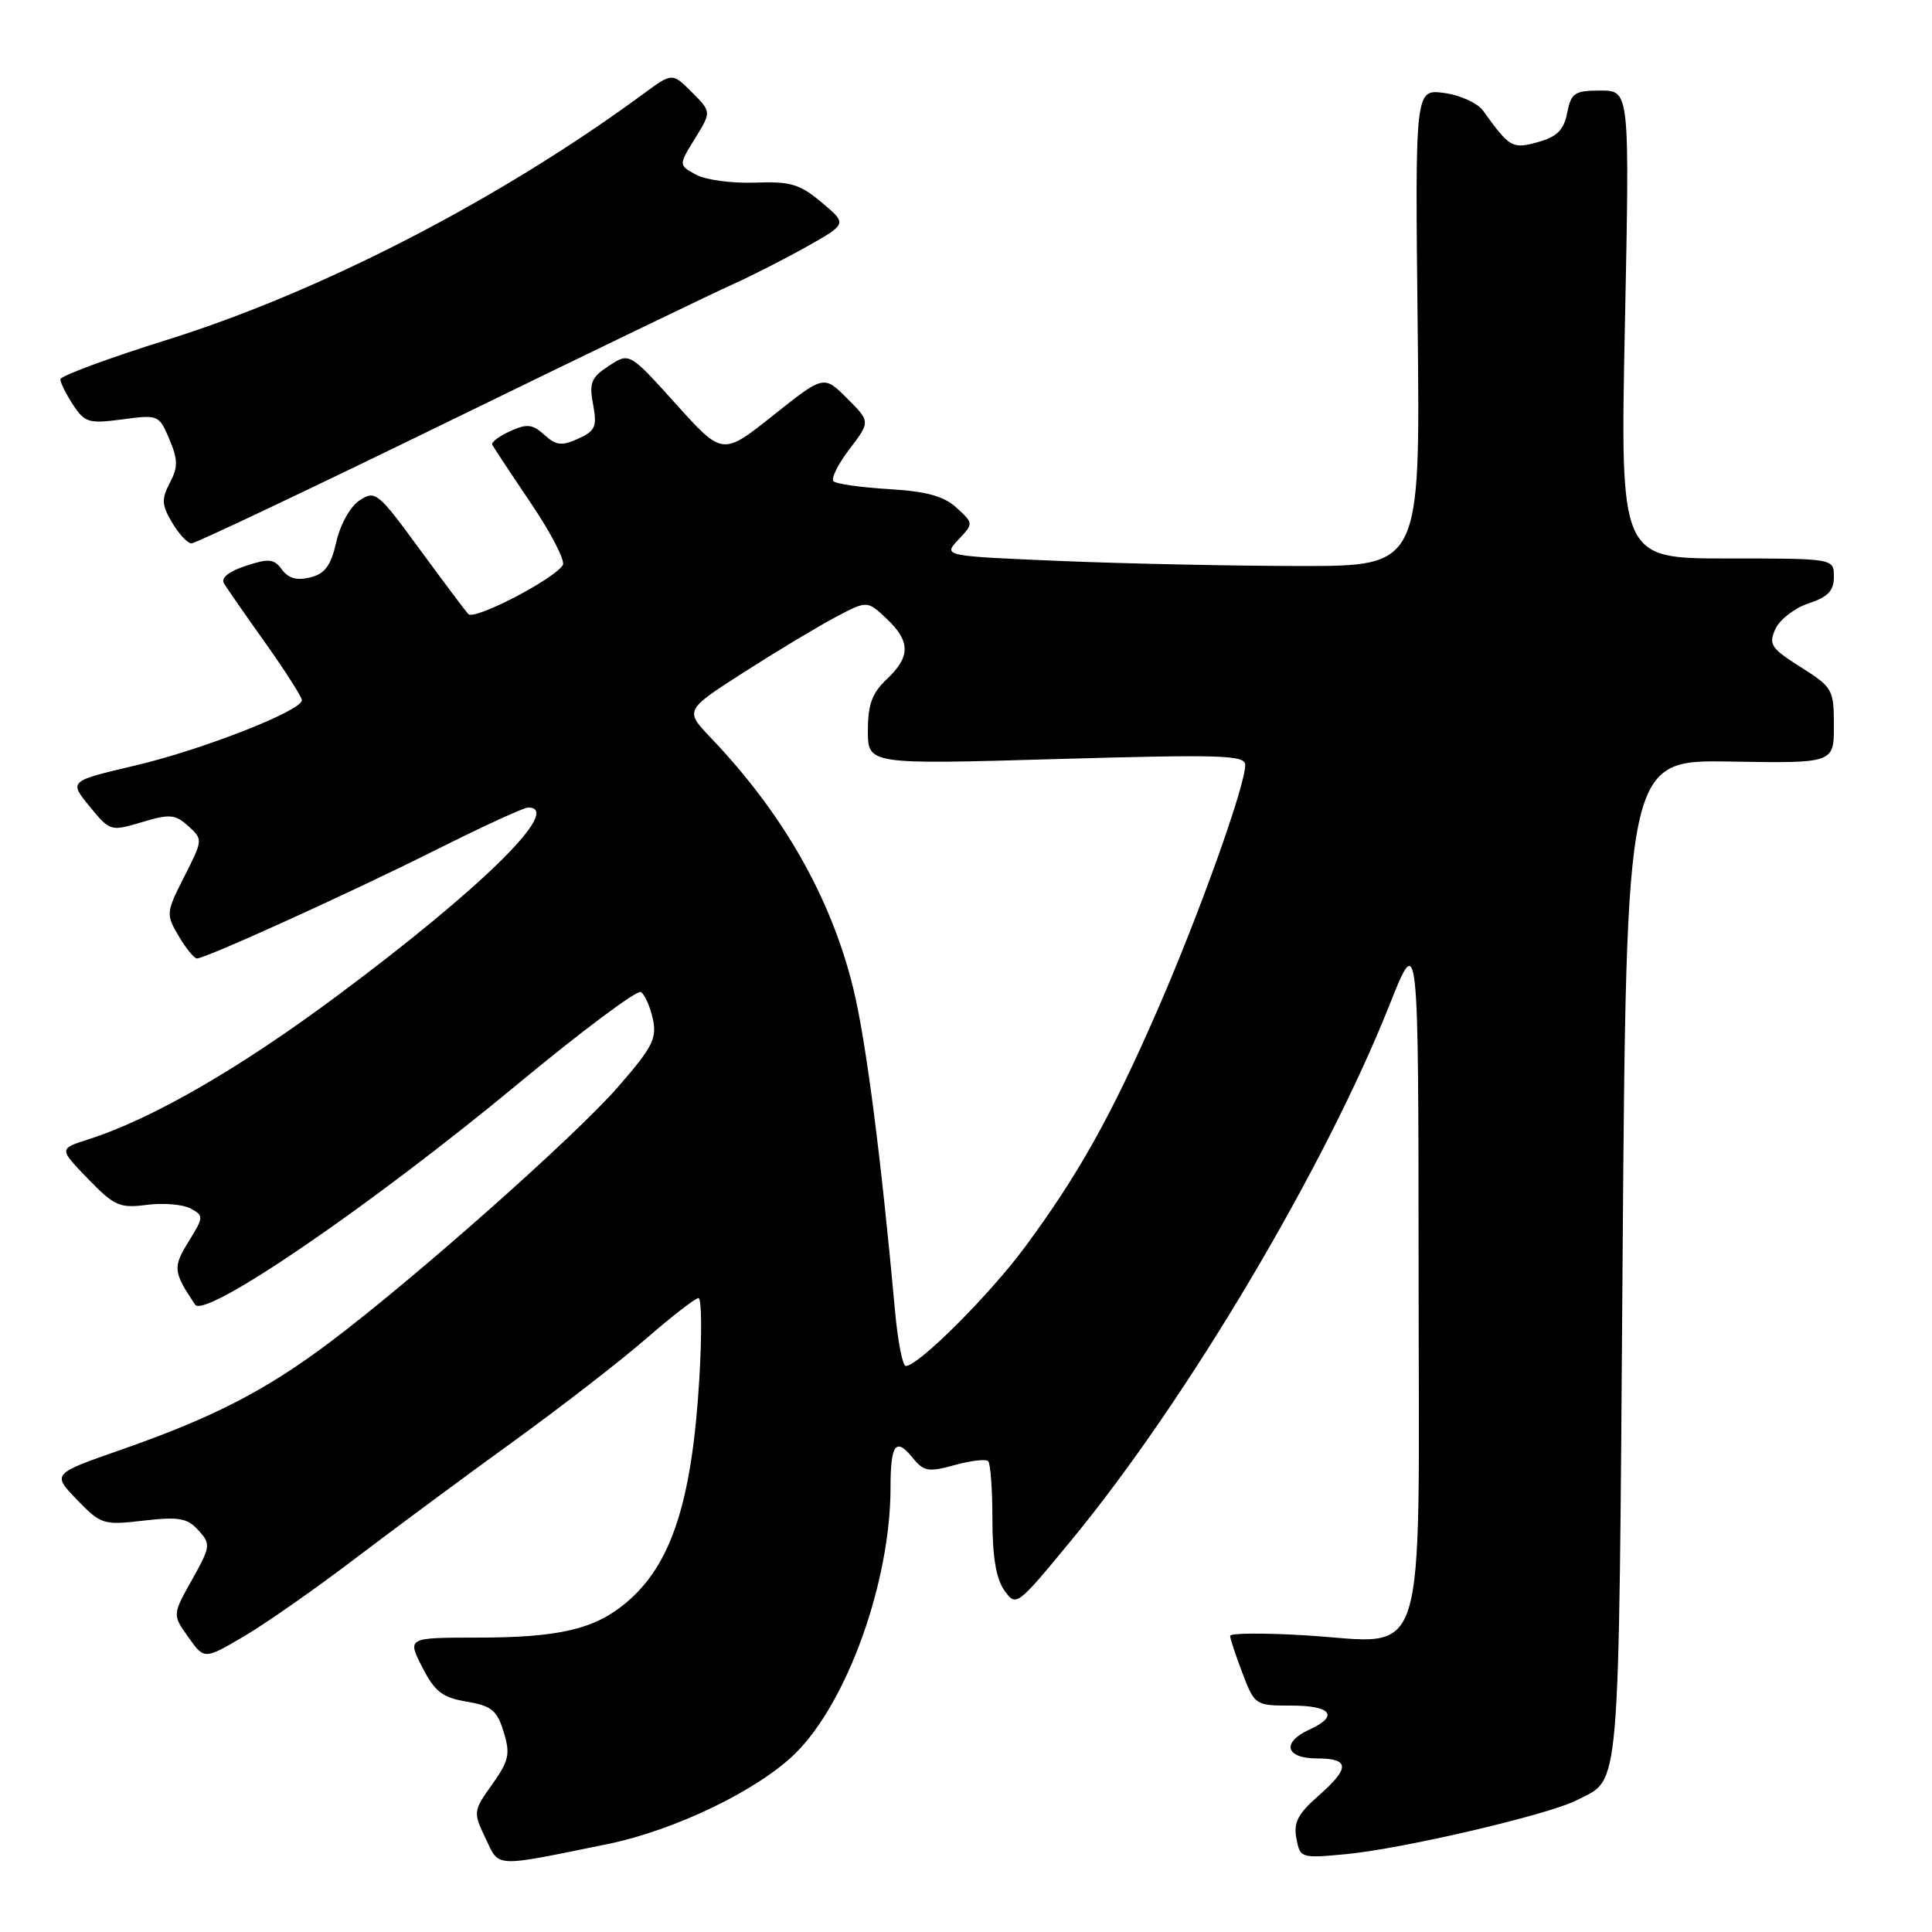 <?xml version="1.0" encoding="UTF-8" standalone="no"?>
<!DOCTYPE svg PUBLIC "-//W3C//DTD SVG 1.1//EN" "http://www.w3.org/Graphics/SVG/1.1/DTD/svg11.dtd" >
<svg xmlns="http://www.w3.org/2000/svg" xmlns:xlink="http://www.w3.org/1999/xlink" version="1.1" viewBox="0 0 256 256">
 <g >
 <path fill="currentColor"
d=" M 80.46 244.36 C 89.40 242.54 100.44 237.21 105.39 232.33 C 112.28 225.53 118.00 209.56 118.00 197.10 C 118.00 191.36 118.70 190.41 120.92 193.15 C 122.40 194.98 123.02 195.09 126.49 194.13 C 128.63 193.54 130.64 193.30 130.94 193.61 C 131.25 193.92 131.50 197.39 131.50 201.33 C 131.50 206.26 131.99 209.20 133.08 210.73 C 134.65 212.94 134.72 212.88 142.08 203.94 C 157.30 185.45 175.60 154.63 184.14 133.10 C 187.95 123.50 187.95 123.50 187.97 168.73 C 188.00 222.21 189.42 217.69 172.95 216.69 C 167.48 216.36 163.00 216.39 163.00 216.76 C 163.00 217.13 163.74 219.36 164.64 221.72 C 166.25 225.95 166.33 226.00 171.14 226.00 C 176.43 226.00 177.45 227.38 173.50 229.18 C 169.78 230.88 170.33 233.00 174.50 233.00 C 178.88 233.00 178.92 234.25 174.64 238.01 C 171.97 240.35 171.38 241.52 171.78 243.62 C 172.27 246.21 172.39 246.25 178.39 245.68 C 185.93 244.96 205.23 240.45 208.92 238.54 C 214.78 235.51 214.46 239.31 215.00 167.19 C 215.50 100.68 215.50 100.68 229.25 100.91 C 243.00 101.14 243.00 101.14 243.00 96.16 C 243.00 91.37 242.84 91.08 238.61 88.40 C 234.66 85.91 234.32 85.39 235.25 83.34 C 235.83 82.09 237.80 80.56 239.65 79.95 C 242.22 79.10 243.00 78.28 243.00 76.42 C 243.00 74.00 243.00 74.00 228.84 74.00 C 214.68 74.00 214.68 74.00 215.31 43.00 C 215.94 12.00 215.94 12.00 212.09 12.00 C 208.63 12.00 208.19 12.30 207.66 14.96 C 207.20 17.25 206.31 18.13 203.78 18.83 C 200.38 19.77 200.06 19.59 196.52 14.67 C 195.79 13.66 193.47 12.60 191.35 12.32 C 187.50 11.80 187.50 11.80 187.85 43.40 C 188.19 75.00 188.19 75.00 172.35 75.00 C 163.63 74.99 149.40 74.70 140.72 74.34 C 124.95 73.68 124.95 73.68 126.98 71.52 C 129.01 69.36 129.01 69.36 126.76 67.29 C 125.07 65.74 122.80 65.11 117.79 64.81 C 114.10 64.59 110.79 64.12 110.44 63.77 C 110.09 63.42 111.04 61.50 112.57 59.50 C 115.33 55.87 115.33 55.87 112.25 52.79 C 109.16 49.70 109.16 49.70 102.45 55.04 C 95.74 60.38 95.74 60.38 89.57 53.54 C 83.40 46.69 83.40 46.69 80.68 48.48 C 78.33 50.01 78.04 50.72 78.59 53.60 C 79.13 56.53 78.89 57.10 76.61 58.13 C 74.44 59.12 73.69 59.03 72.13 57.62 C 70.56 56.20 69.83 56.12 67.60 57.13 C 66.14 57.80 65.07 58.60 65.22 58.92 C 65.38 59.24 67.68 62.73 70.35 66.68 C 73.02 70.63 74.92 74.32 74.58 74.87 C 73.41 76.76 62.84 82.24 62.05 81.37 C 61.62 80.89 58.69 76.98 55.54 72.69 C 50.10 65.24 49.72 64.94 47.66 66.29 C 46.43 67.09 45.10 69.45 44.57 71.79 C 43.85 74.95 43.07 76.02 41.11 76.51 C 39.35 76.95 38.21 76.64 37.36 75.47 C 36.31 74.04 35.63 73.97 32.56 74.98 C 30.27 75.74 29.24 76.58 29.69 77.33 C 30.08 77.97 32.56 81.54 35.20 85.25 C 37.84 88.97 40.00 92.36 40.00 92.78 C 40.00 94.18 26.77 99.36 17.86 101.45 C 9.13 103.50 9.13 103.50 11.87 106.85 C 14.58 110.16 14.65 110.18 18.80 108.94 C 22.51 107.83 23.22 107.89 24.95 109.46 C 26.90 111.22 26.89 111.28 24.42 116.15 C 21.99 120.94 21.98 121.15 23.68 124.04 C 24.64 125.67 25.73 127.00 26.09 127.00 C 27.26 127.00 46.70 118.17 57.97 112.51 C 64.02 109.48 69.42 107.00 69.98 107.00 C 74.68 107.00 63.90 117.64 44.78 131.87 C 31.72 141.60 20.08 148.31 11.65 150.99 C 7.81 152.22 7.81 152.22 11.65 156.19 C 15.15 159.80 15.86 160.12 19.44 159.65 C 21.61 159.37 24.22 159.58 25.24 160.13 C 27.02 161.08 27.01 161.24 24.99 164.52 C 22.88 167.93 22.94 168.52 25.85 172.87 C 27.15 174.81 49.18 159.74 68.75 143.52 C 77.14 136.57 84.42 131.14 84.92 131.45 C 85.43 131.77 86.14 133.36 86.50 135.00 C 87.07 137.59 86.47 138.76 81.92 143.99 C 76.23 150.54 55.02 169.34 43.77 177.81 C 35.19 184.26 28.32 187.80 16.15 192.06 C 6.89 195.29 6.89 195.29 10.19 198.71 C 13.38 202.01 13.69 202.11 19.03 201.49 C 23.71 200.95 24.82 201.15 26.29 202.77 C 27.95 204.60 27.91 204.91 25.44 209.33 C 22.84 213.97 22.84 213.97 24.96 216.94 C 27.07 219.91 27.07 219.91 32.28 216.85 C 35.15 215.17 41.77 210.54 47.00 206.56 C 52.23 202.59 61.67 195.59 68.00 191.02 C 74.33 186.44 82.27 180.29 85.65 177.35 C 89.04 174.41 92.14 172.00 92.56 172.00 C 92.97 172.00 93.02 176.84 92.66 182.75 C 91.69 198.97 88.96 207.33 83.00 212.34 C 78.80 215.88 74.10 216.99 63.23 216.99 C 53.96 217.00 53.96 217.00 55.95 220.91 C 57.61 224.15 58.60 224.93 61.82 225.47 C 65.13 226.03 65.86 226.62 66.74 229.49 C 67.64 232.43 67.44 233.30 65.21 236.45 C 62.70 239.97 62.69 240.12 64.33 243.57 C 66.21 247.51 65.23 247.46 80.46 244.36 Z  M 59.41 55.86 C 77.61 46.98 94.53 38.82 97.00 37.72 C 99.47 36.61 103.92 34.35 106.88 32.69 C 112.26 29.66 112.26 29.66 108.88 26.83 C 105.97 24.38 104.74 24.02 100.00 24.20 C 96.97 24.31 93.47 23.83 92.21 23.14 C 89.91 21.88 89.91 21.88 92.09 18.35 C 94.27 14.82 94.27 14.82 91.68 12.22 C 89.08 9.62 89.08 9.62 85.29 12.41 C 66.30 26.38 42.58 38.63 22.14 45.03 C 14.36 47.46 8.00 49.82 8.00 50.26 C 8.00 50.71 8.76 52.23 9.68 53.64 C 11.23 56.00 11.77 56.16 16.22 55.57 C 20.97 54.93 21.09 54.98 22.44 58.20 C 23.59 60.92 23.60 61.89 22.50 63.99 C 21.38 66.13 21.42 66.91 22.81 69.25 C 23.70 70.76 24.86 72.00 25.38 72.00 C 25.90 72.00 41.21 64.74 59.41 55.86 Z  M 118.60 173.75 C 116.73 153.17 114.73 137.72 113.04 130.88 C 110.10 118.93 103.74 107.77 94.23 97.81 C 90.71 94.12 90.71 94.12 98.55 89.09 C 102.86 86.33 108.31 83.05 110.65 81.81 C 114.90 79.56 114.90 79.56 117.45 81.95 C 120.66 84.97 120.67 87.02 117.50 90.00 C 115.56 91.83 115.00 93.34 115.00 96.82 C 115.00 101.30 115.00 101.30 140.00 100.58 C 161.96 99.95 165.00 100.05 165.00 101.37 C 165.00 104.12 158.89 121.19 153.39 133.79 C 147.23 147.91 142.93 155.60 135.82 165.23 C 131.12 171.58 121.69 181.00 120.02 181.00 C 119.60 181.00 118.96 177.74 118.60 173.75 Z "/>
</g>
</svg>